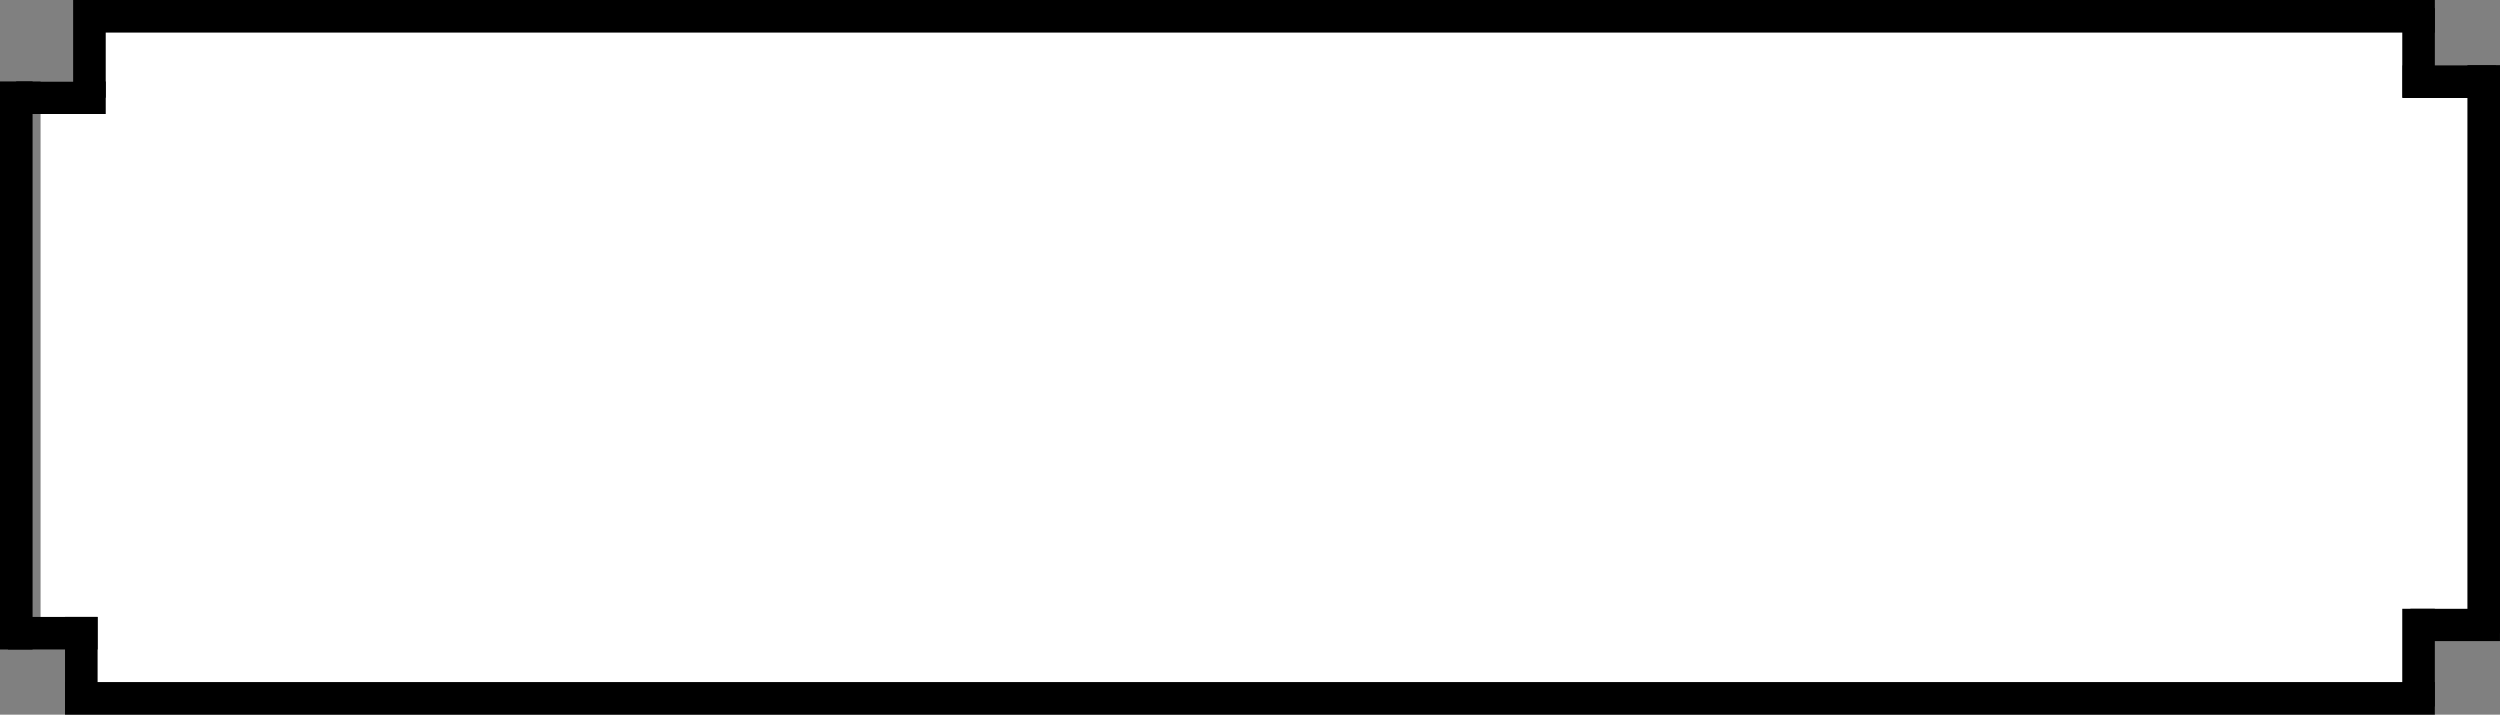 <svg xmlns="http://www.w3.org/2000/svg" width="153.492" height="43.877" viewBox="0 0 153.492 43.877">
  <rect x="0" y="0" width="153.492" height="43.877" fill="#808080" stroke="none"/>
  <g id="グループ_108" data-name="グループ 108" transform="translate(-23.009 -2814.5)">
    <path id="パス_10" data-name="パス 10" d="M0,0H143.041V43.377H0Z" transform="translate(28.5 2814.5)" fill="#fff"/>
    <rect id="長方形_240" data-name="長方形 240" width="151" height="34.377" transform="translate(25.5 2819.5)" fill="#fff"/>
    <g id="グループ_68" data-name="グループ 68" transform="translate(23.5 2814.5)">
      <g id="グループ_67" data-name="グループ 67" transform="translate(0 0)">
        <line id="線_13" data-name="線 13" x2="144" transform="translate(5.001 1)" fill="none" stroke="#000" stroke-width="2"/>
        <line id="線_19" data-name="線 19" y2="34.877" transform="translate(0.509 5)" fill="none" stroke="#000" stroke-width="2"/>
        <line id="線_20" data-name="線 20" y2="6" transform="translate(5)" fill="none" stroke="#000" stroke-width="2"/>
        <line id="線_21" data-name="線 21" y1="5.5" transform="translate(6.001 6) rotate(90)" fill="none" stroke="#000" stroke-width="2"/>
        <path id="パス_2" data-name="パス 2" d="M0,0" transform="translate(0 38.905)" fill="none" stroke="#000" stroke-width="2"/>
        <line id="線_37" data-name="線 37" y1="5" transform="translate(4.501 37.877)" fill="none" stroke="#000" stroke-width="2"/>
        <line id="線_38" data-name="線 38" y2="5.5" transform="translate(0 38.877) rotate(-90)" fill="none" stroke="#000" stroke-width="2"/>
        <line id="線_39" data-name="線 39" x2="145.5" transform="translate(3.5 42.877)" fill="none" stroke="#000" stroke-width="2"/>
        <line id="線_40" data-name="線 40" y2="34.877" transform="translate(152.001 4)" fill="none" stroke="#000" stroke-width="2"/>
        <line id="線_41" data-name="線 41" y2="5.5" transform="translate(148.001 0.5)" fill="none" stroke="#000" stroke-width="2"/>
        <line id="線_42" data-name="線 42" y1="5.726" transform="translate(152.746 5.016) rotate(90)" fill="none" stroke="#000" stroke-width="2"/>
        <line id="線_43" data-name="線 43" y1="6" transform="translate(148 37.377)" fill="none" stroke="#000" stroke-width="2"/>
        <line id="線_44" data-name="線 44" y2="5.5" transform="translate(147.5 38.377) rotate(-90)" fill="none" stroke="#000" stroke-width="2"/>
      </g>
    </g>
  </g>
</svg>
